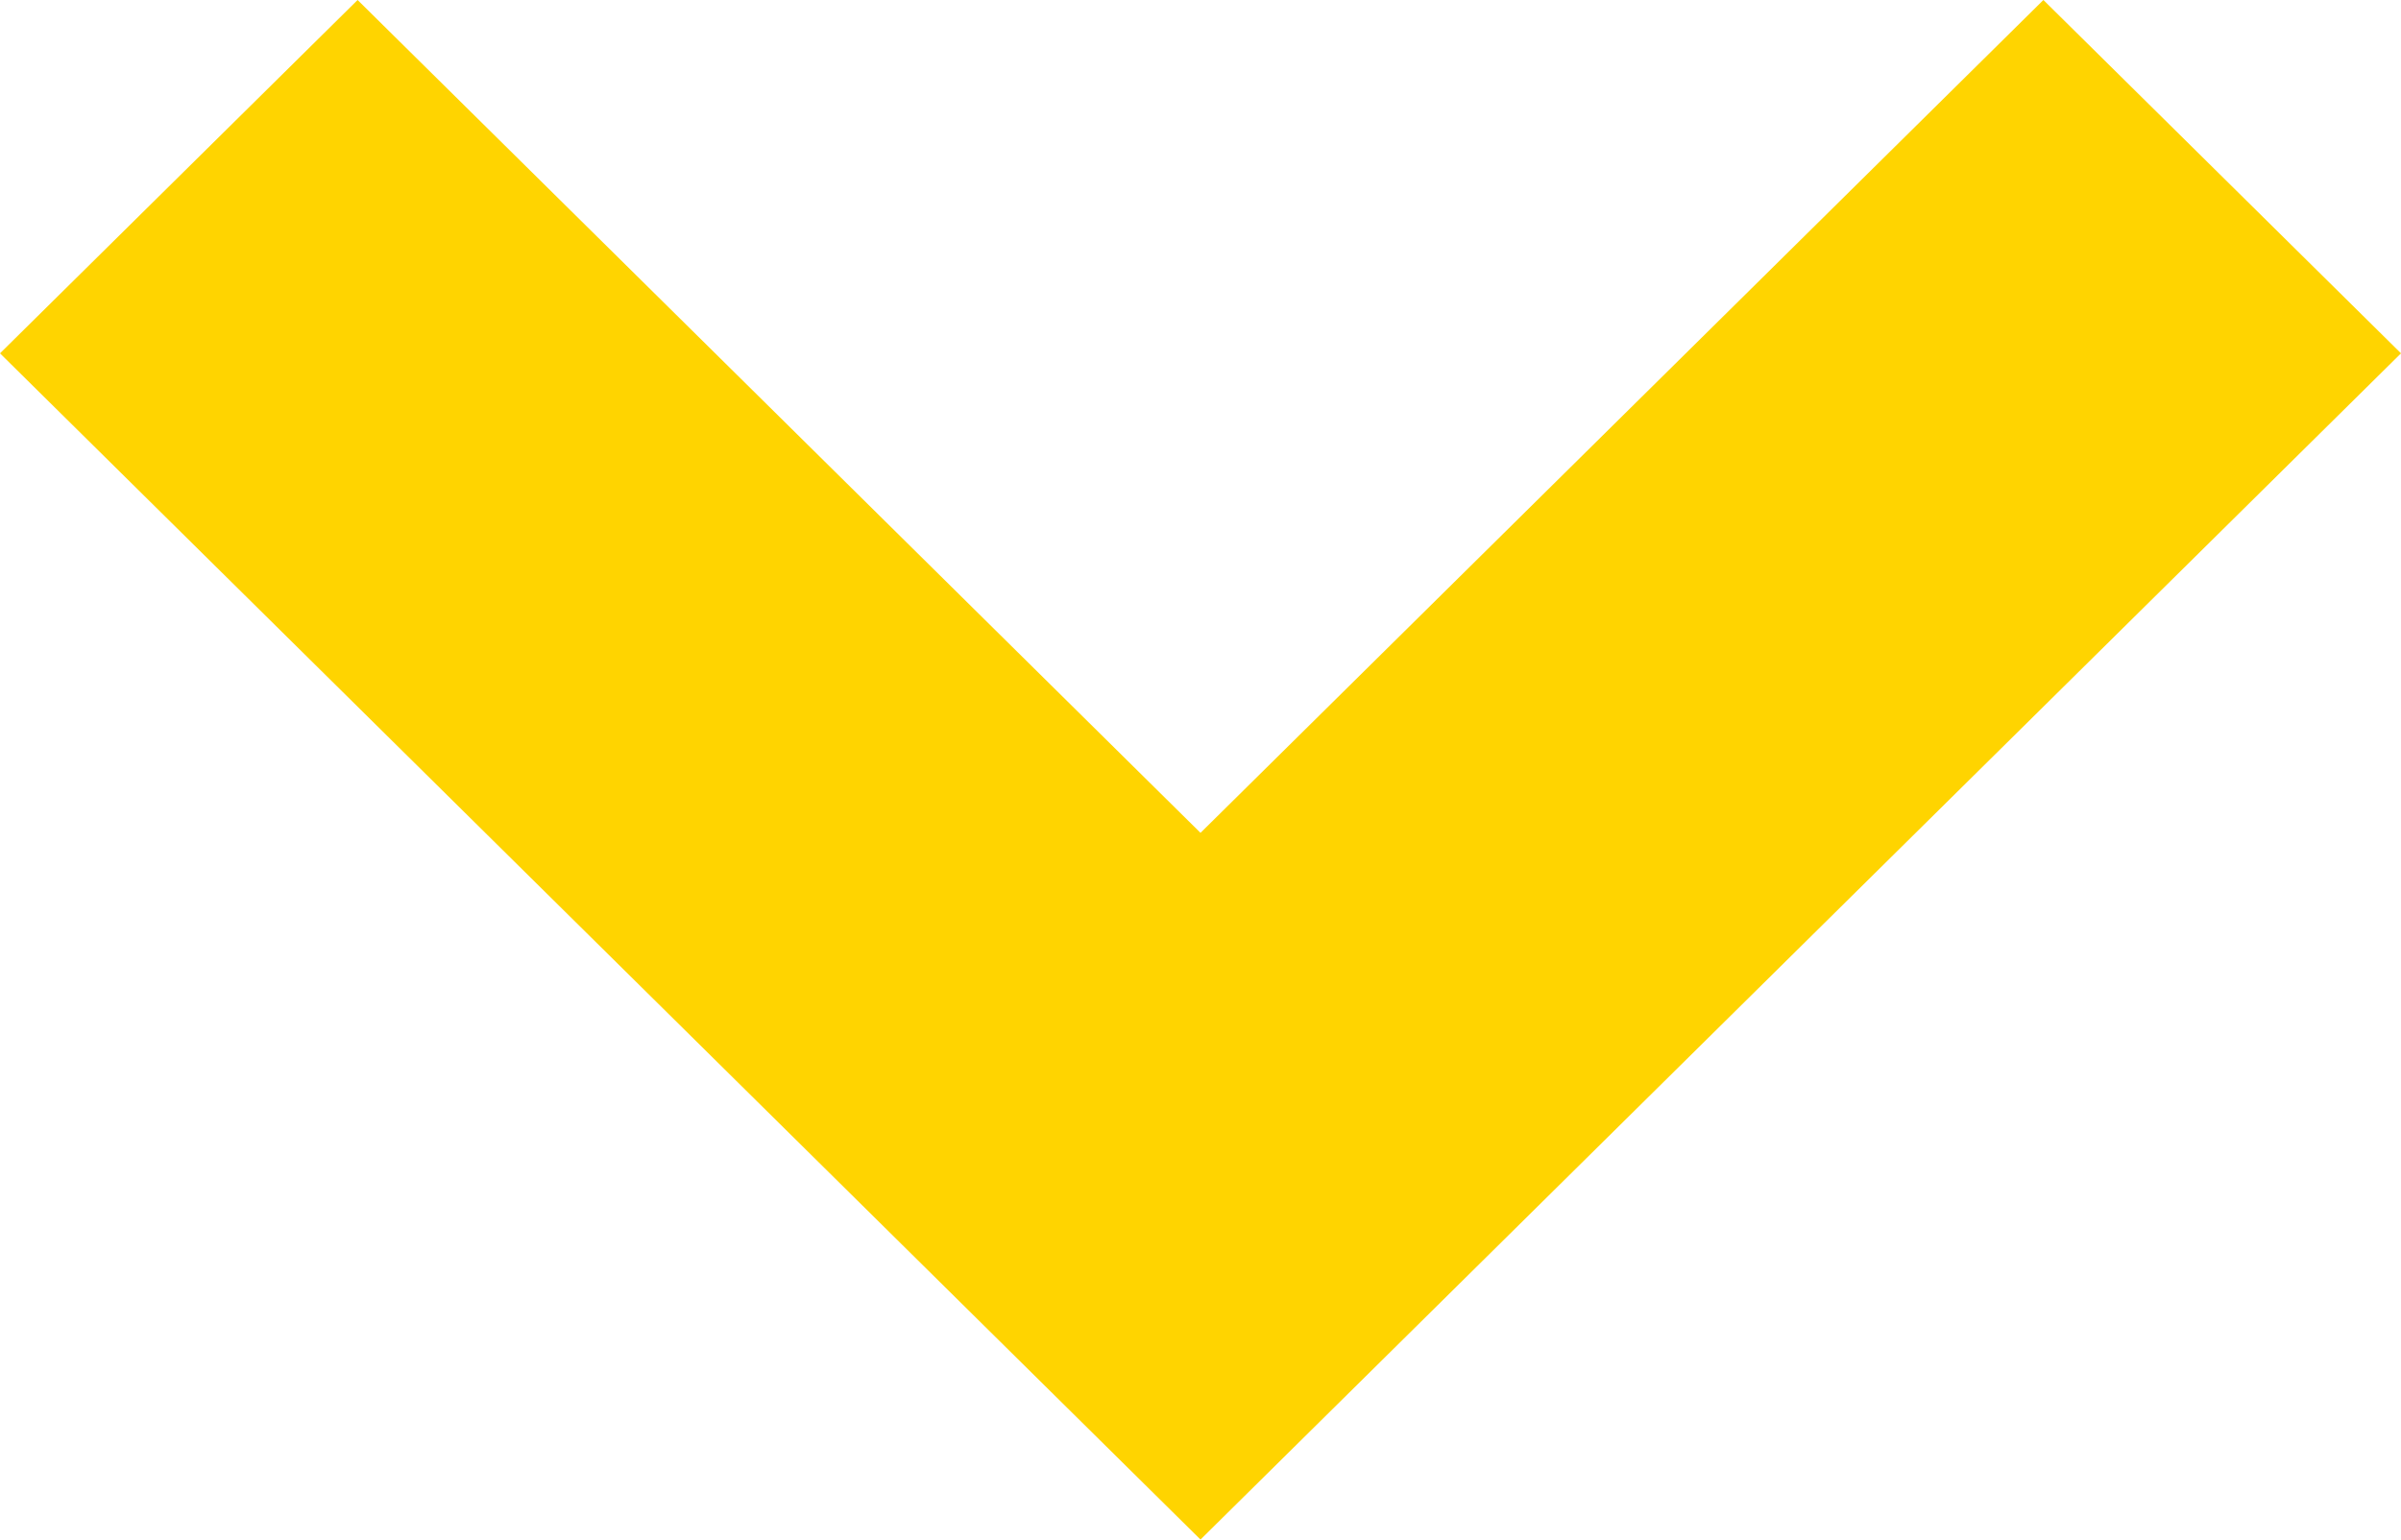 <svg xmlns="http://www.w3.org/2000/svg" xmlns:xlink="http://www.w3.org/1999/xlink" width="59.4" height="38.1" viewBox="0 0 59.4 38.1"><defs><clipPath id="a"><rect width="59.4" height="38.1" fill="none"/></clipPath></defs><g clip-path="url(#a)"><path d="M31.7,40.1,2,10.744,10.847,2,31.7,22.611,52.553,2,61.4,10.744Z" transform="translate(-2 -2)" fill="#ffd400"/></g></svg>